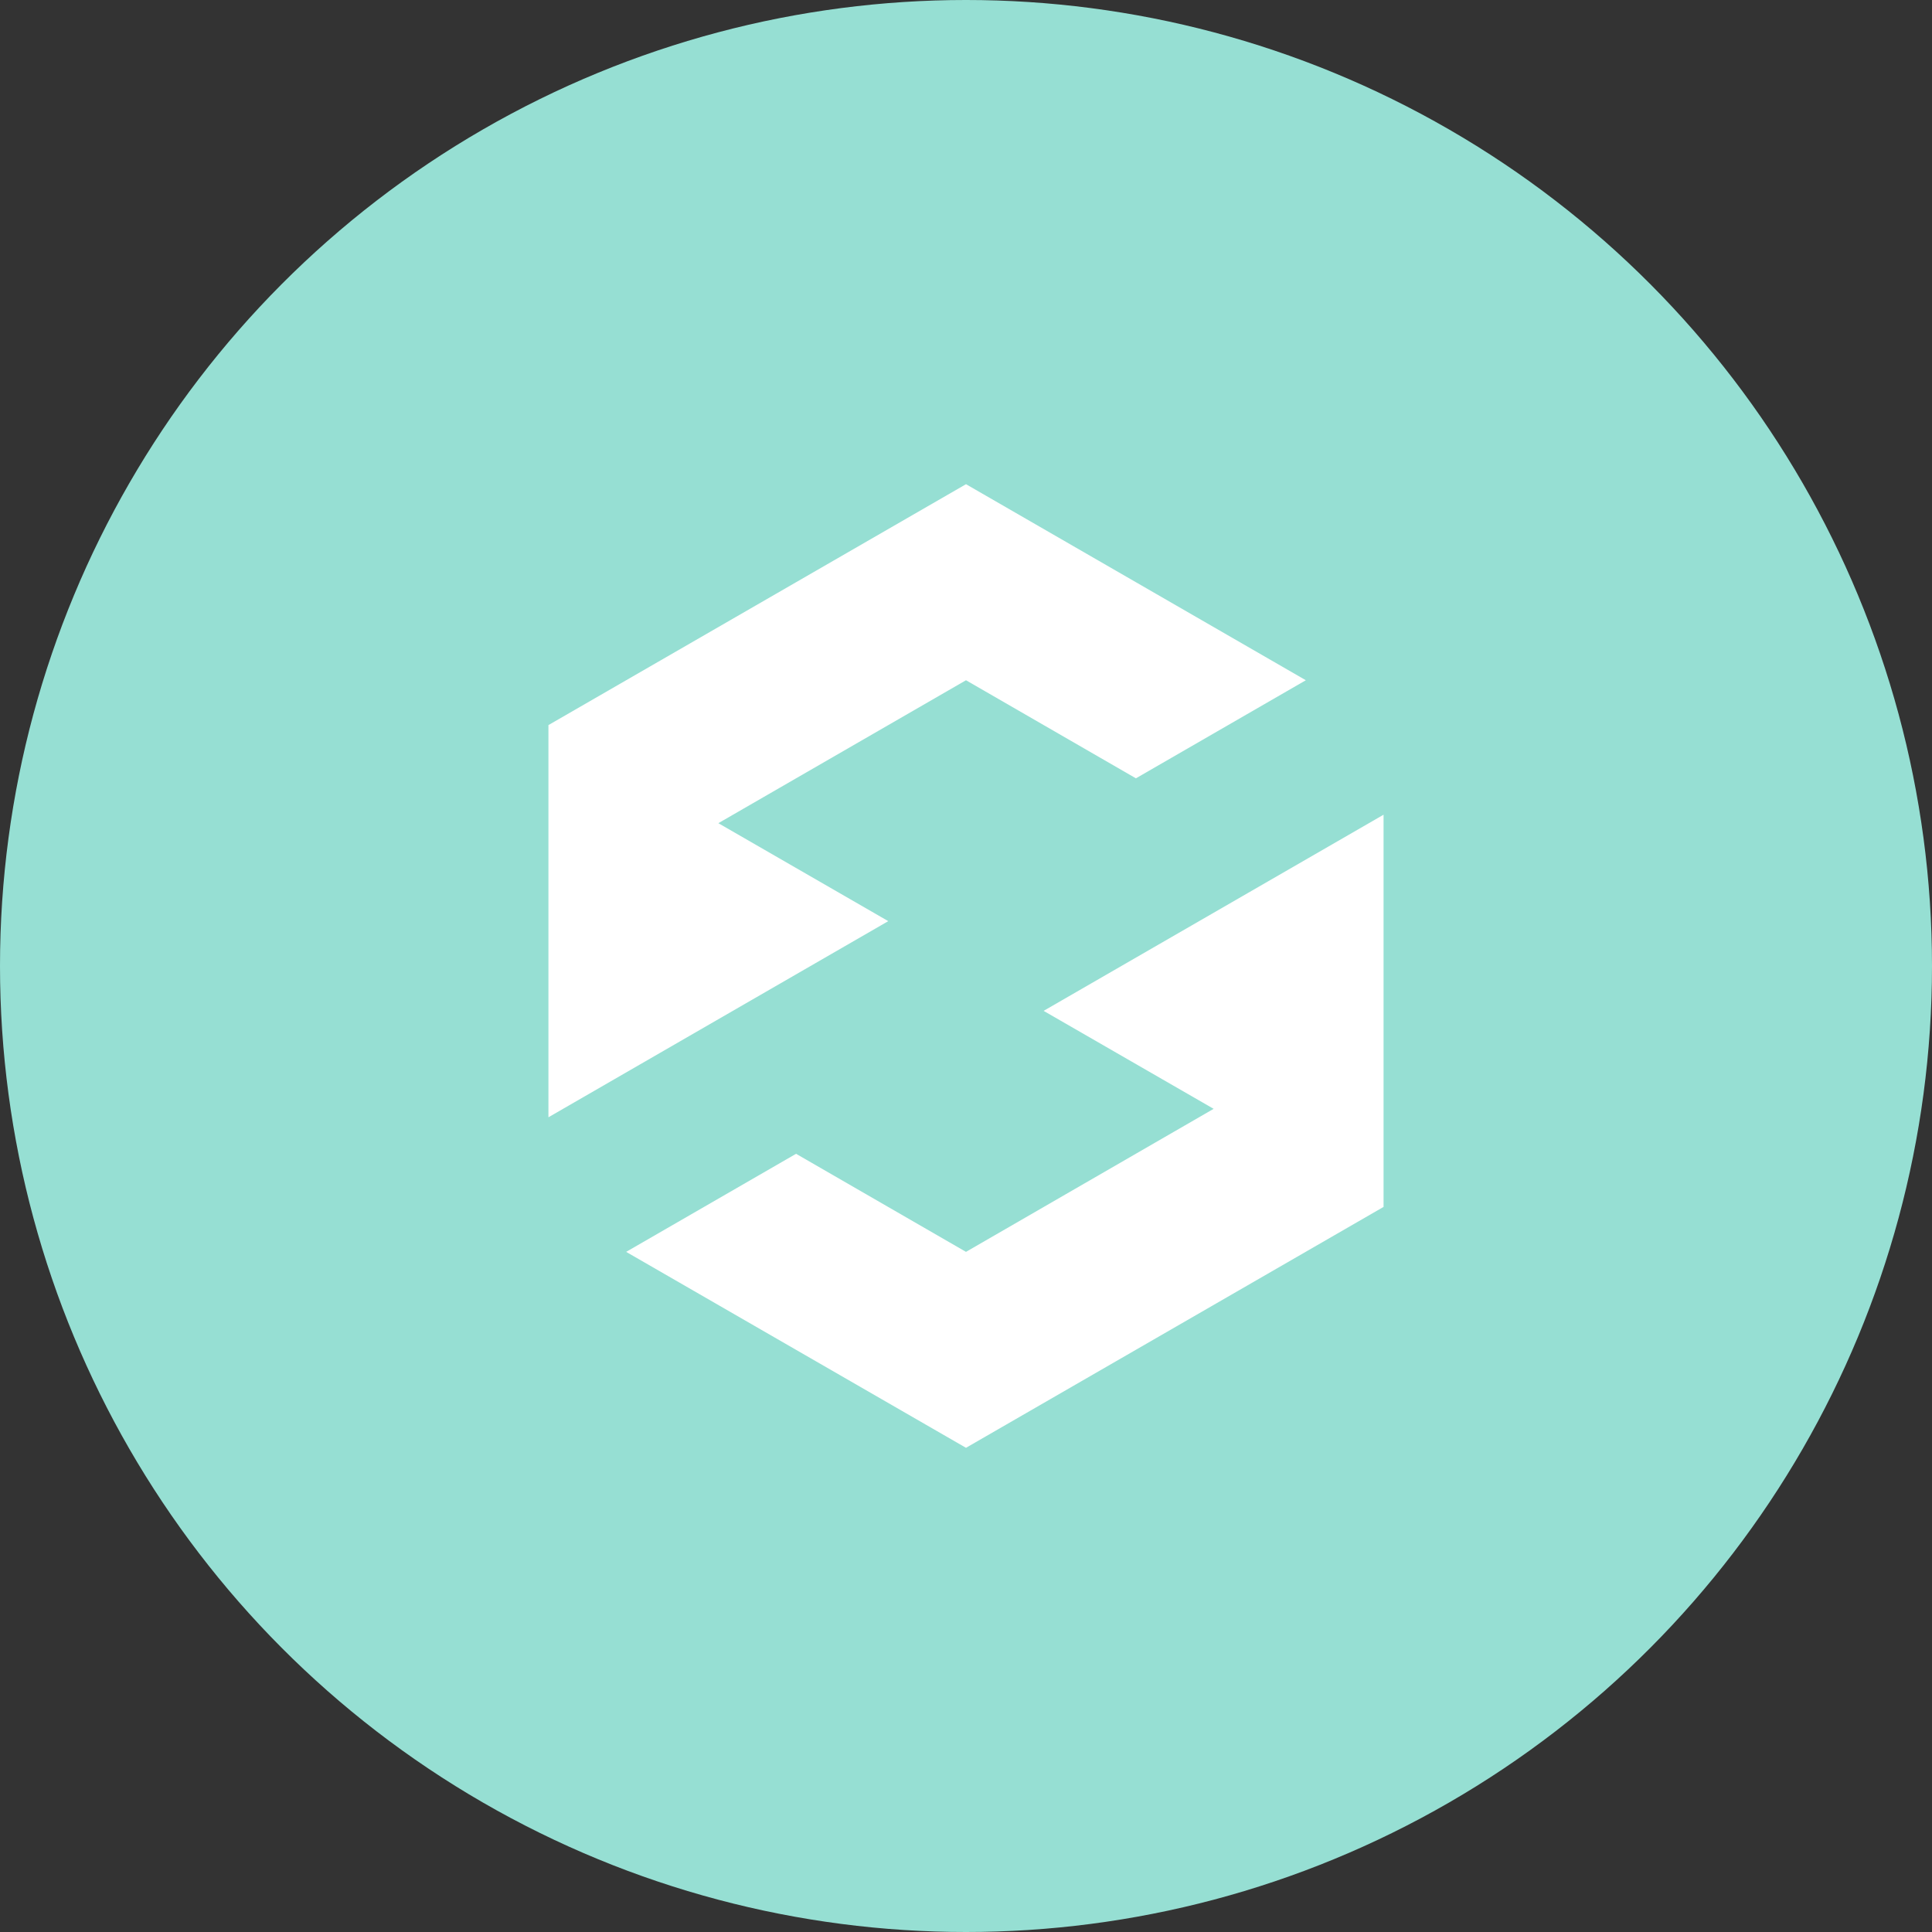 <?xml version="1.0" encoding="UTF-8"?>
<svg version="1.1" viewBox="0 0 1024 1024" xmlns="http://www.w3.org/2000/svg">
 <rect x="0" y="0" width="1024" height="1024" fill="#333333" stroke="none"/>
 <defs>
  <linearGradient id="a" x1="-4.85" x2="48.7" y1="83.17" y2="42.15" gradientTransform="translate(467 466.36)" gradientUnits="userSpaceOnUse">
   <stop stop-color="#22415d" offset="0"/>
   <stop stop-color="#24ba9e" offset="1"/>
  </linearGradient>
 </defs>
 <circle cx="512" cy="512" r="512" style="fill:#96dfd3"/>
 <path d="m553.14 535.78 90.115 51.924-131.26 75.815-90.059-51.981-90.059 51.981 180.12 103.85 221.32-127.68v-207.87zm-262.46 56.407v-207.87l221.32-127.68 180.12 103.91-90.059 51.981-90.059-51.981-131.26 75.758 90.059 51.924" fill="url(#a)" style="fill:#fff;stroke-width:5.675"/>
</svg>
